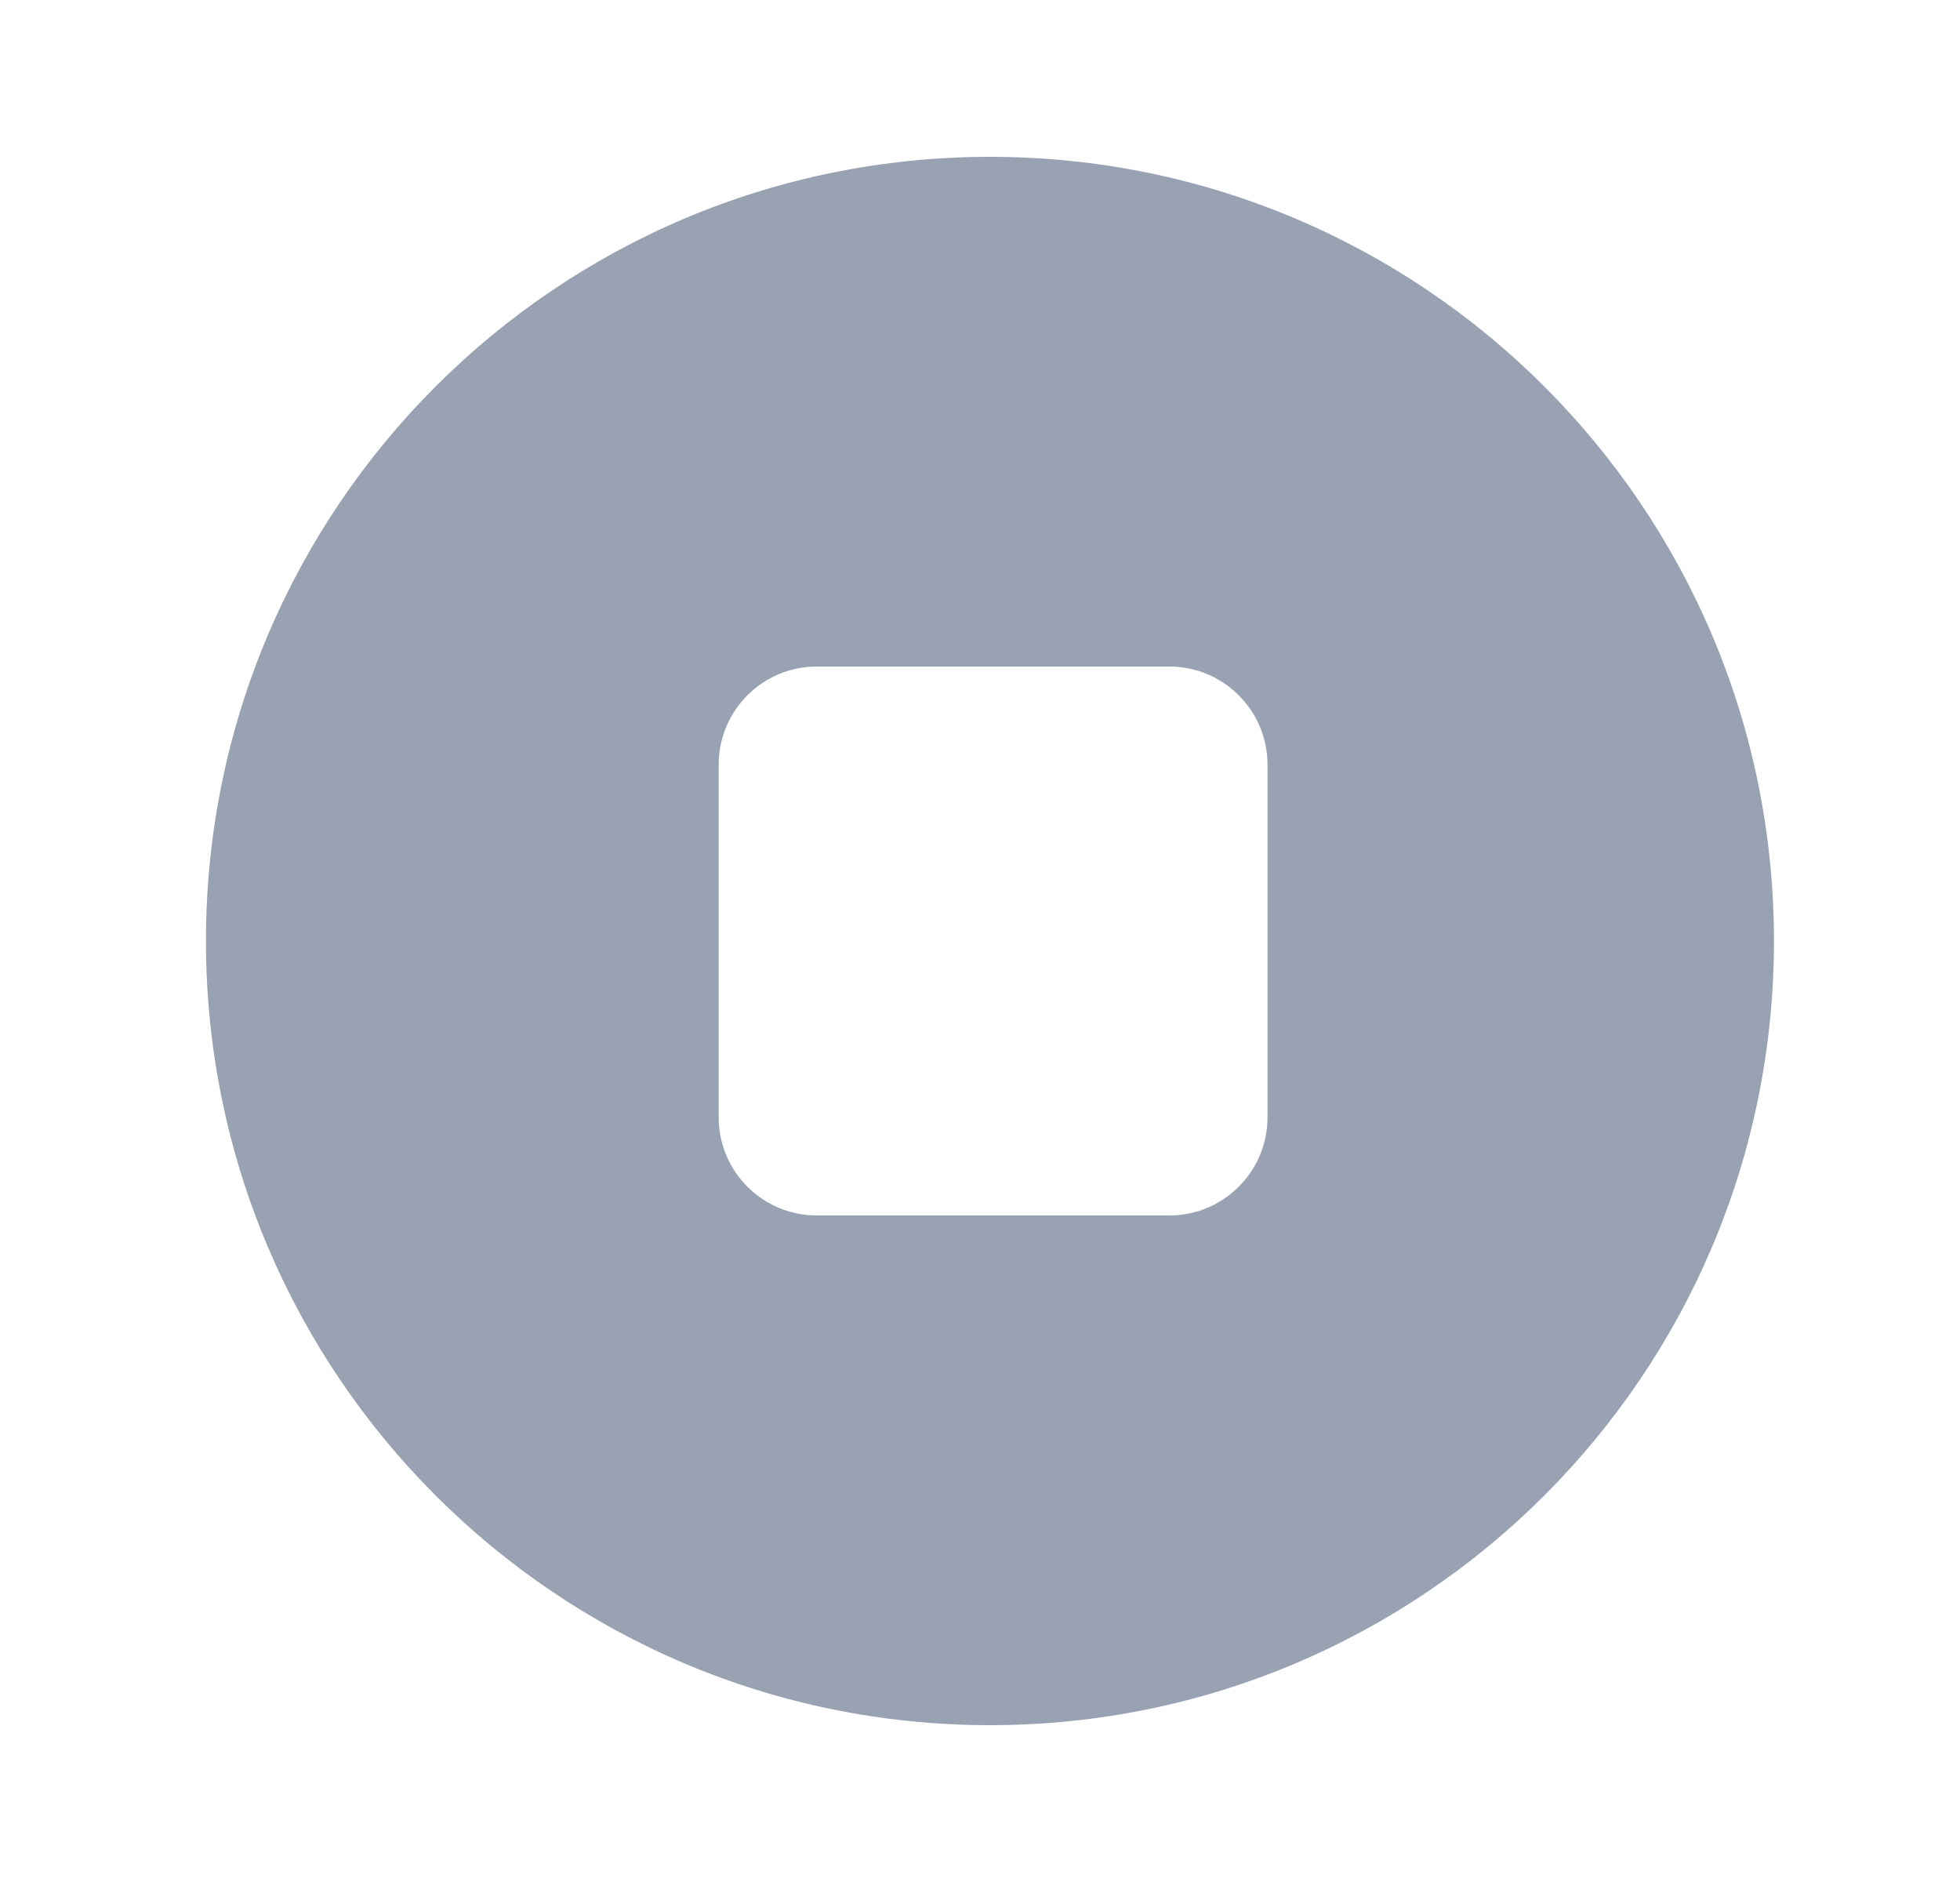 <svg width="25" height="24" viewBox="0 0 25 24" fill="none" xmlns="http://www.w3.org/2000/svg">
<g id="icons8-stop_circled 1">
<path id="Vector" d="M12.627 2C7.104 2 2.627 6.477 2.627 12C2.627 17.523 7.104 22 12.627 22C18.15 22 22.627 17.523 22.627 12C22.627 6.477 18.15 2 12.627 2ZM10.417 8.5H14.917C15.606 8.5 16.167 9.061 16.167 9.75V14.25C16.167 14.939 15.606 15.5 14.917 15.5H10.417C9.727 15.5 9.167 14.939 9.167 14.25V9.75C9.167 9.061 9.727 8.5 10.417 8.5Z" fill="#98A2B3"/>
</g>
</svg>
